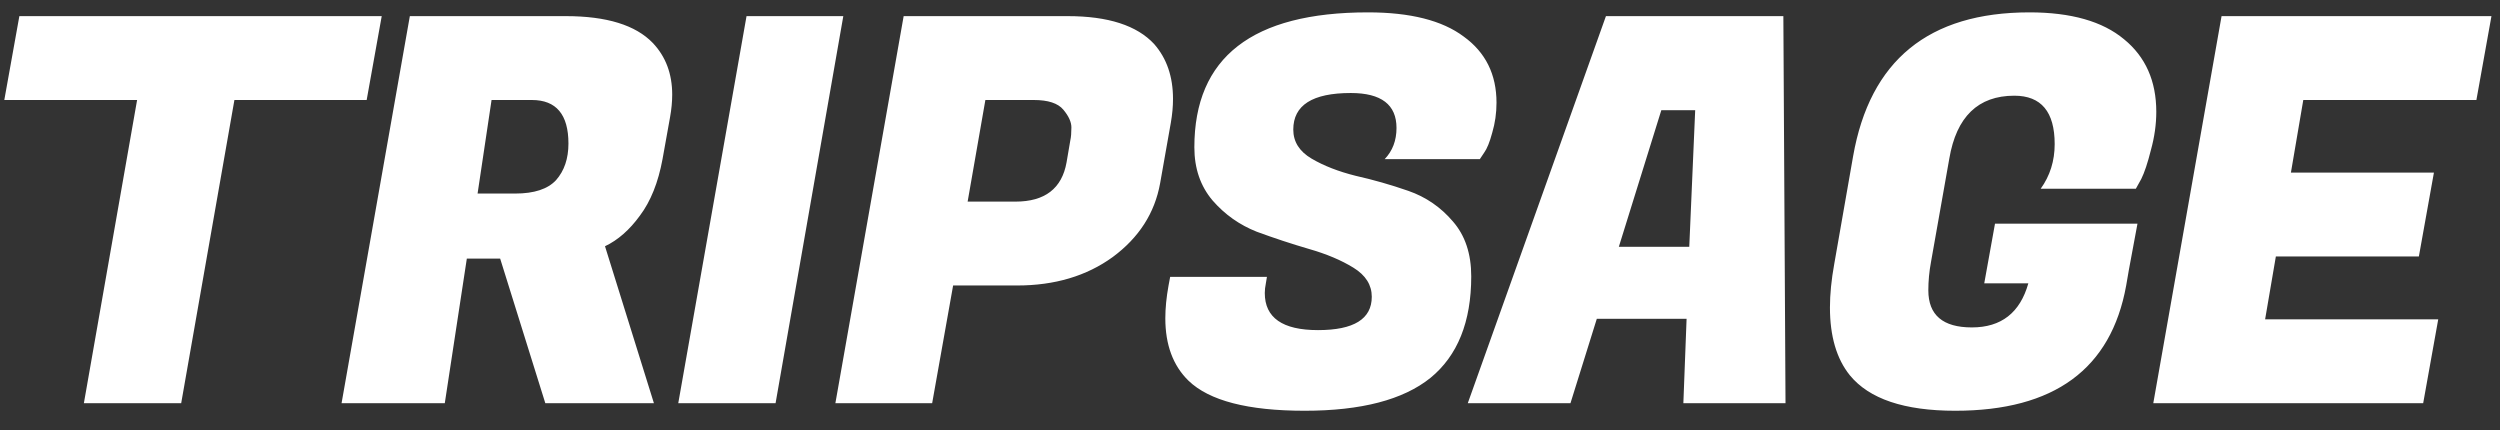 <svg width="186" height="32" viewBox="0 0 93 16" fill="none" xmlns="http://www.w3.org/2000/svg">
<rect x="0" y="0" width="93" height="16" fill="#333333" stroke="none"/>
<path d="M13.64 3.72H8.72L6.74 15H3.12L5.1 3.72H0.16L0.72 0.6H14.2L13.64 3.72ZM21.046 0.6C22.566 0.6 23.646 0.933 24.286 1.6C24.766 2.107 25.006 2.747 25.006 3.52C25.006 3.787 24.979 4.067 24.926 4.36L24.646 5.92C24.486 6.787 24.206 7.487 23.806 8.02C23.419 8.553 22.986 8.933 22.506 9.16L24.326 15H20.286L18.606 9.62H17.366L16.546 15H12.706L15.246 0.6H21.046ZM19.786 3.72H18.286L17.766 7.2H19.166C19.872 7.2 20.379 7.033 20.686 6.7C20.992 6.353 21.146 5.9 21.146 5.34C21.146 4.26 20.692 3.72 19.786 3.72ZM31.371 0.6L28.851 15H25.231L27.771 0.6H31.371ZM37.836 10.62H35.456L34.676 15H31.076L33.616 0.6H39.716C41.223 0.6 42.296 0.947 42.936 1.64C43.403 2.173 43.636 2.853 43.636 3.68C43.636 3.96 43.609 4.253 43.556 4.56L43.156 6.82C42.956 7.927 42.369 8.84 41.396 9.56C40.423 10.267 39.236 10.62 37.836 10.62ZM38.456 3.72H36.656L35.996 7.5H37.776C38.869 7.5 39.503 7.013 39.676 6.04L39.816 5.22C39.843 5.1 39.856 4.94 39.856 4.74C39.856 4.54 39.756 4.32 39.556 4.08C39.356 3.84 38.989 3.72 38.456 3.72ZM47.05 10.9C47.05 11.82 47.71 12.28 49.03 12.28C50.363 12.28 51.03 11.867 51.03 11.04C51.03 10.6 50.803 10.24 50.35 9.96C49.897 9.68 49.343 9.447 48.69 9.26C48.05 9.073 47.403 8.86 46.75 8.62C46.11 8.367 45.563 7.98 45.11 7.46C44.657 6.927 44.43 6.267 44.43 5.48C44.43 2.133 46.583 0.46 50.89 0.46C52.463 0.46 53.65 0.76 54.45 1.36C55.263 1.947 55.67 2.767 55.67 3.82C55.67 4.207 55.617 4.58 55.51 4.94C55.417 5.287 55.317 5.533 55.21 5.68L55.05 5.92H51.51C51.803 5.613 51.95 5.227 51.95 4.76C51.95 3.893 51.383 3.46 50.25 3.46C48.823 3.46 48.11 3.913 48.11 4.82C48.11 5.273 48.337 5.633 48.79 5.9C49.243 6.167 49.79 6.38 50.43 6.54C51.083 6.687 51.737 6.873 52.39 7.1C53.043 7.327 53.597 7.707 54.05 8.24C54.503 8.76 54.73 9.44 54.73 10.28C54.73 11.973 54.223 13.233 53.21 14.06C52.197 14.873 50.637 15.28 48.53 15.28C46.423 15.28 44.983 14.907 44.21 14.16C43.637 13.6 43.35 12.827 43.35 11.84C43.35 11.467 43.39 11.06 43.47 10.62L43.53 10.3H47.13L47.09 10.54C47.063 10.673 47.05 10.793 47.05 10.9ZM62.621 15L62.741 11.86H59.401L58.421 15H54.601L59.741 0.6H66.341L66.421 15H62.621ZM61.801 4.1L60.221 9.18H62.841L63.061 4.1H61.801ZM72.734 15.28C70.84 15.28 69.534 14.84 68.814 13.96C68.32 13.347 68.074 12.507 68.074 11.44C68.074 10.947 68.127 10.407 68.234 9.82L68.934 5.82C69.56 2.247 71.747 0.46 75.494 0.46C77.04 0.46 78.214 0.793 79.014 1.46C79.814 2.113 80.214 3.013 80.214 4.16C80.214 4.627 80.147 5.1 80.014 5.58C79.894 6.06 79.774 6.42 79.654 6.66L79.454 7.02H75.914C76.26 6.54 76.434 5.987 76.434 5.36C76.434 4.16 75.934 3.56 74.934 3.56C73.587 3.56 72.78 4.34 72.514 5.9L71.834 9.74C71.767 10.1 71.734 10.453 71.734 10.8C71.734 11.72 72.274 12.18 73.354 12.18C74.447 12.18 75.147 11.633 75.454 10.54H73.814L74.214 8.32H79.514L79.194 10.04L79.094 10.62C78.534 13.727 76.414 15.28 72.734 15.28ZM90.142 15H80.102L82.642 0.6H92.682L92.122 3.72H85.682L85.222 6.42H90.542L89.982 9.54H84.662L84.262 11.88H90.702L90.142 15Z" fill="white"/>
</svg>
